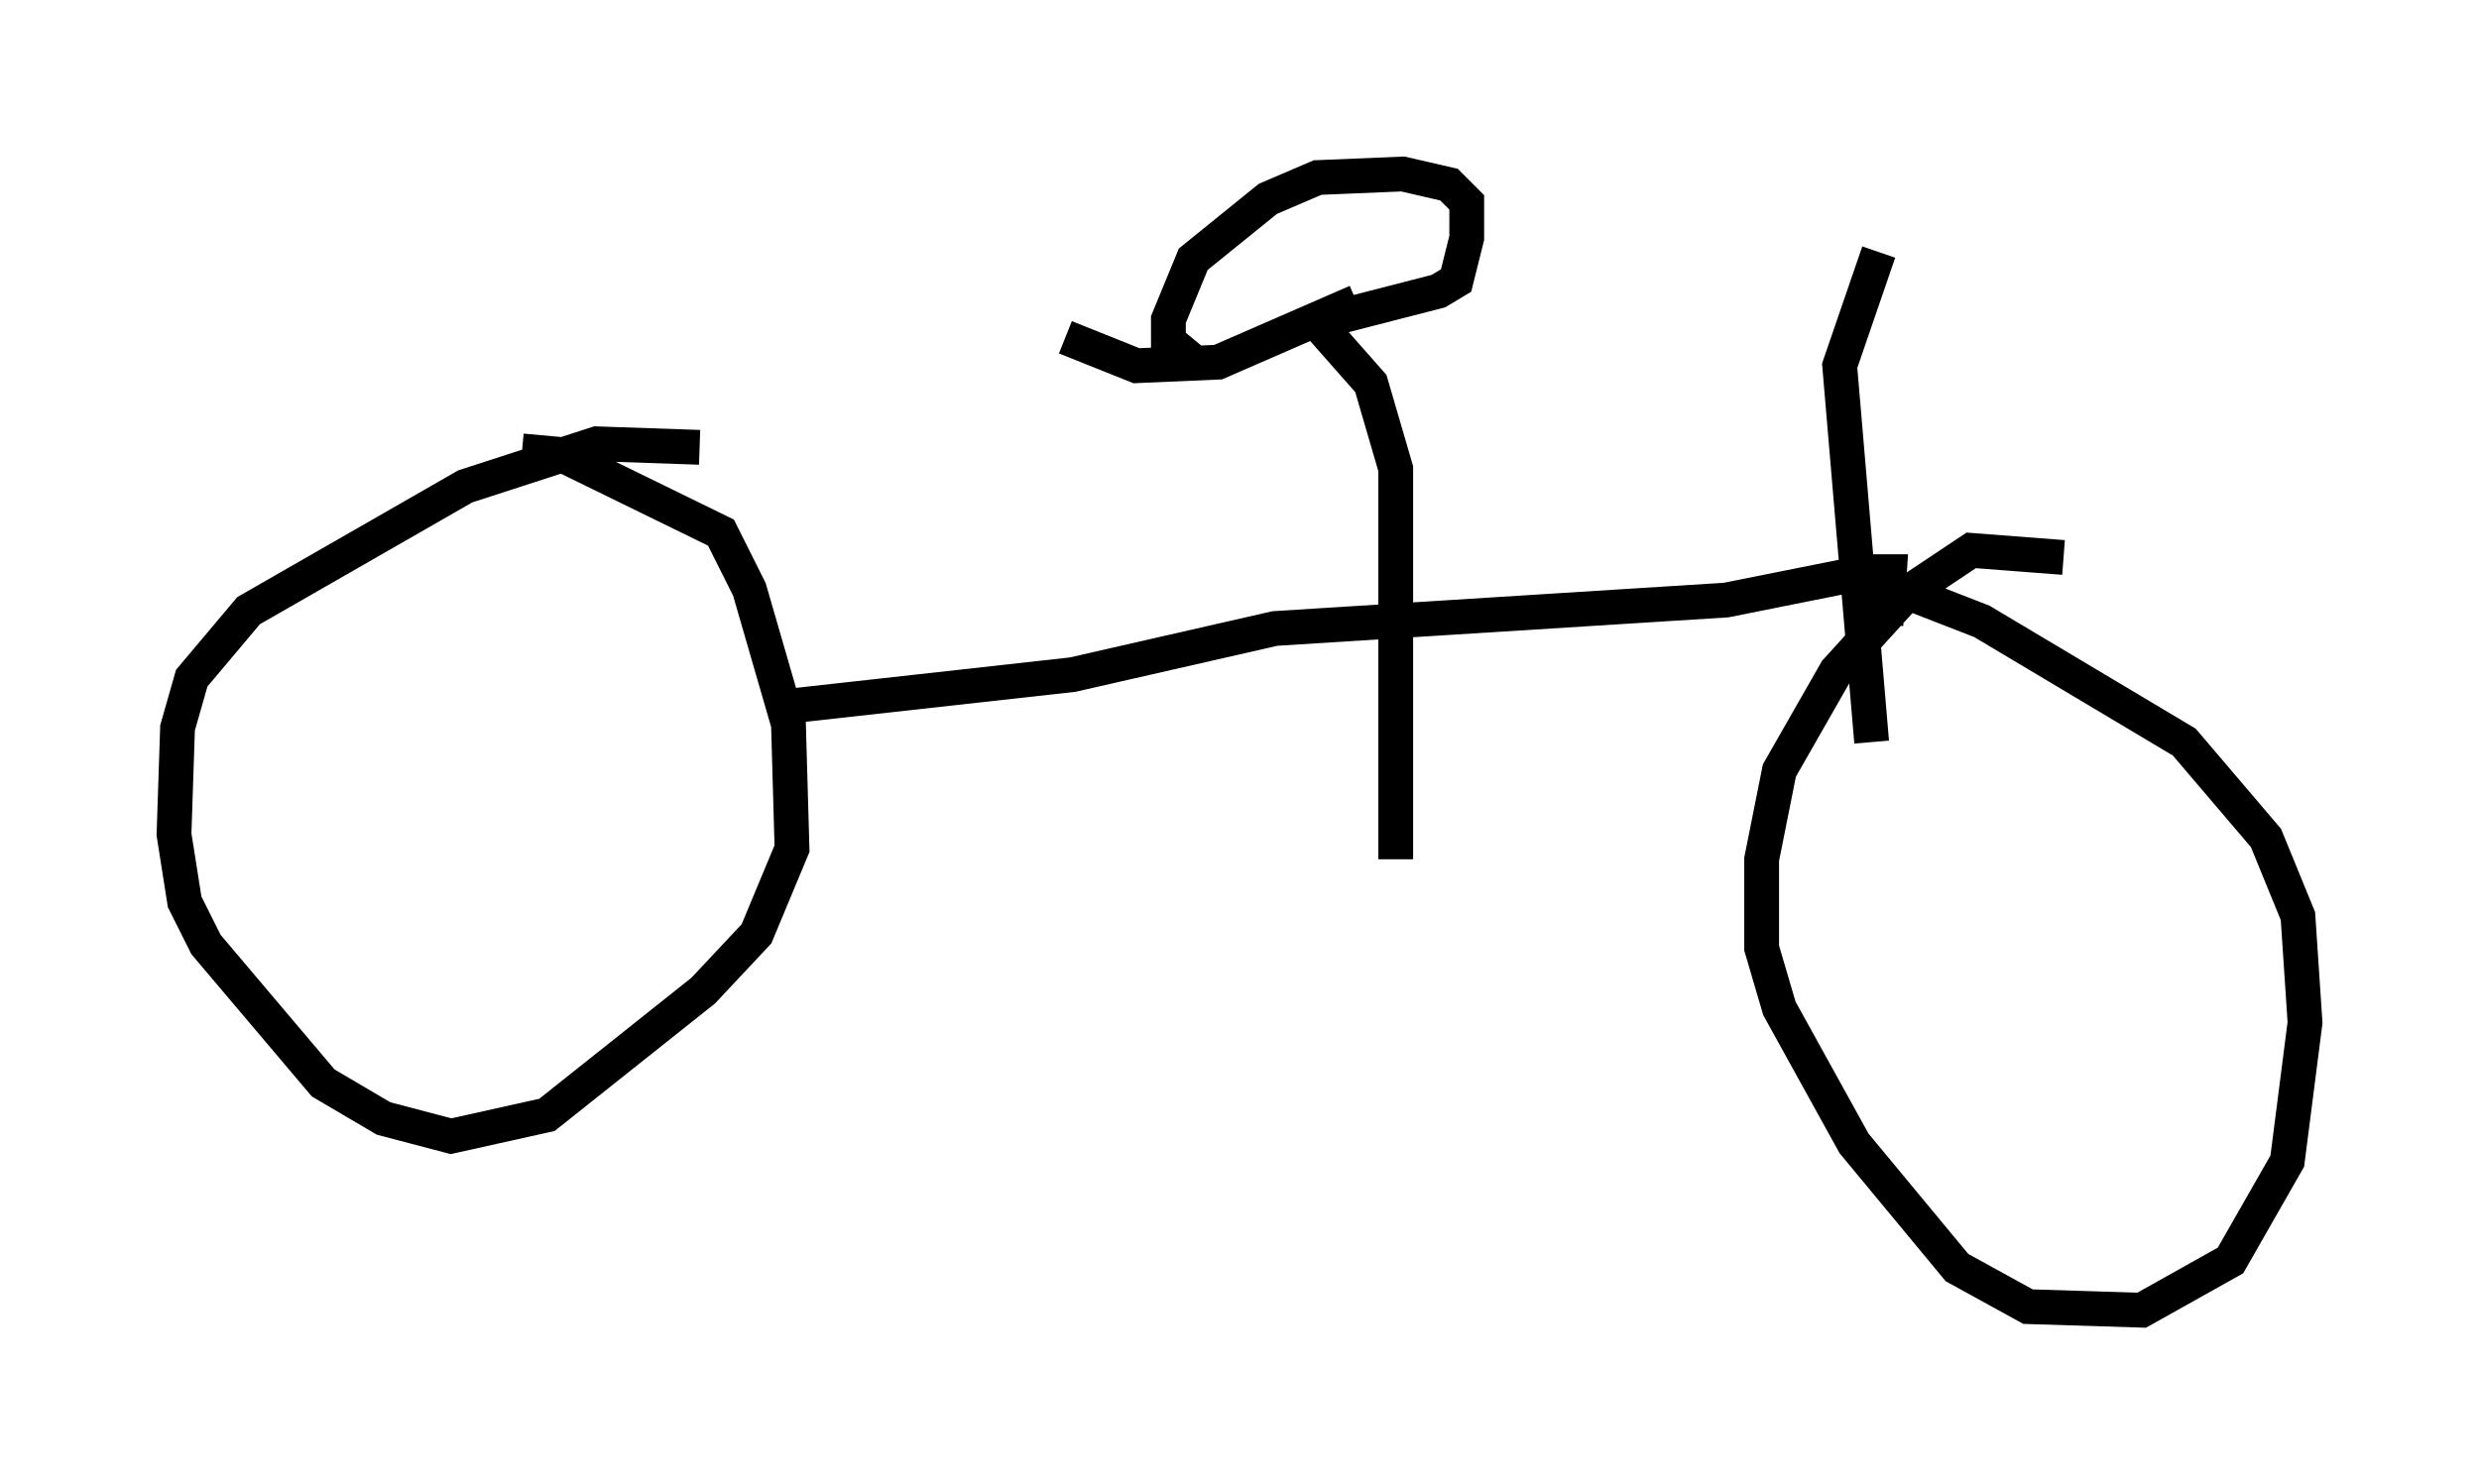<?xml version="1.0" encoding="utf-8" ?>
<svg baseProfile="full" height="42.667" version="1.1" width="71.251" xmlns="http://www.w3.org/2000/svg" xmlns:ev="http://www.w3.org/2001/xml-events" xmlns:xlink="http://www.w3.org/1999/xlink"><defs /><rect fill="white" height="42.667" width="71.251" x="0" y="0" /><path d="M20.721, 13.269 m-0.613, -0.408 l-2.96, -0.102 -3.777, 1.225 l-6.227, 3.573 -1.633, 1.94 l-0.408, 1.429 -0.102, 3.063 l0.306, 1.94 0.613, 1.225 l3.369, 3.981 1.735, 1.021 l1.94, 0.51 2.756, -0.613 l4.492, -3.573 1.531, -1.633 l1.021, -2.45 -0.102, -3.573 l-1.123, -3.879 -0.817, -1.633 l-4.594, -2.246 -1.123, -0.102 m44.305, 3.063 l-2.654, -0.204 -1.838, 1.225 l-2.042, 2.246 -1.633, 2.858 l-0.51, 2.552 0.0, 2.552 l0.51, 1.735 2.144, 3.879 l2.96, 3.573 2.042, 1.123 l3.267, 0.102 2.552, -1.429 l1.633, -2.858 0.51, -3.981 l-0.204, -3.063 -0.919, -2.246 l-2.348, -2.756 -5.819, -3.471 l-1.838, -0.715 m-0.919, 0.817 l0.102, -1.531 -0.613, 0.0 l-4.083, 0.817 -12.965, 0.817 l-5.819, 1.327 -8.269, 0.919 m15.313, -11.025 l1.531, 1.735 0.715, 2.45 l0.0, 11.229 m-2.348, -15.415 l3.573, -0.919 0.51, -0.306 l0.306, -1.225 0.0, -1.021 l-0.51, -0.51 -1.327, -0.306 l-2.45, 0.102 -1.429, 0.613 l-2.144, 1.735 -0.715, 1.735 l0.0, 0.613 0.613, 0.51 m4.798, -1.633 l-3.981, 1.735 -2.348, 0.102 l-2.042, -0.817 m23.377, -2.45 l-1.123, 3.267 0.919, 10.821 " fill="none" stroke="black" stroke-width="1" /></svg>